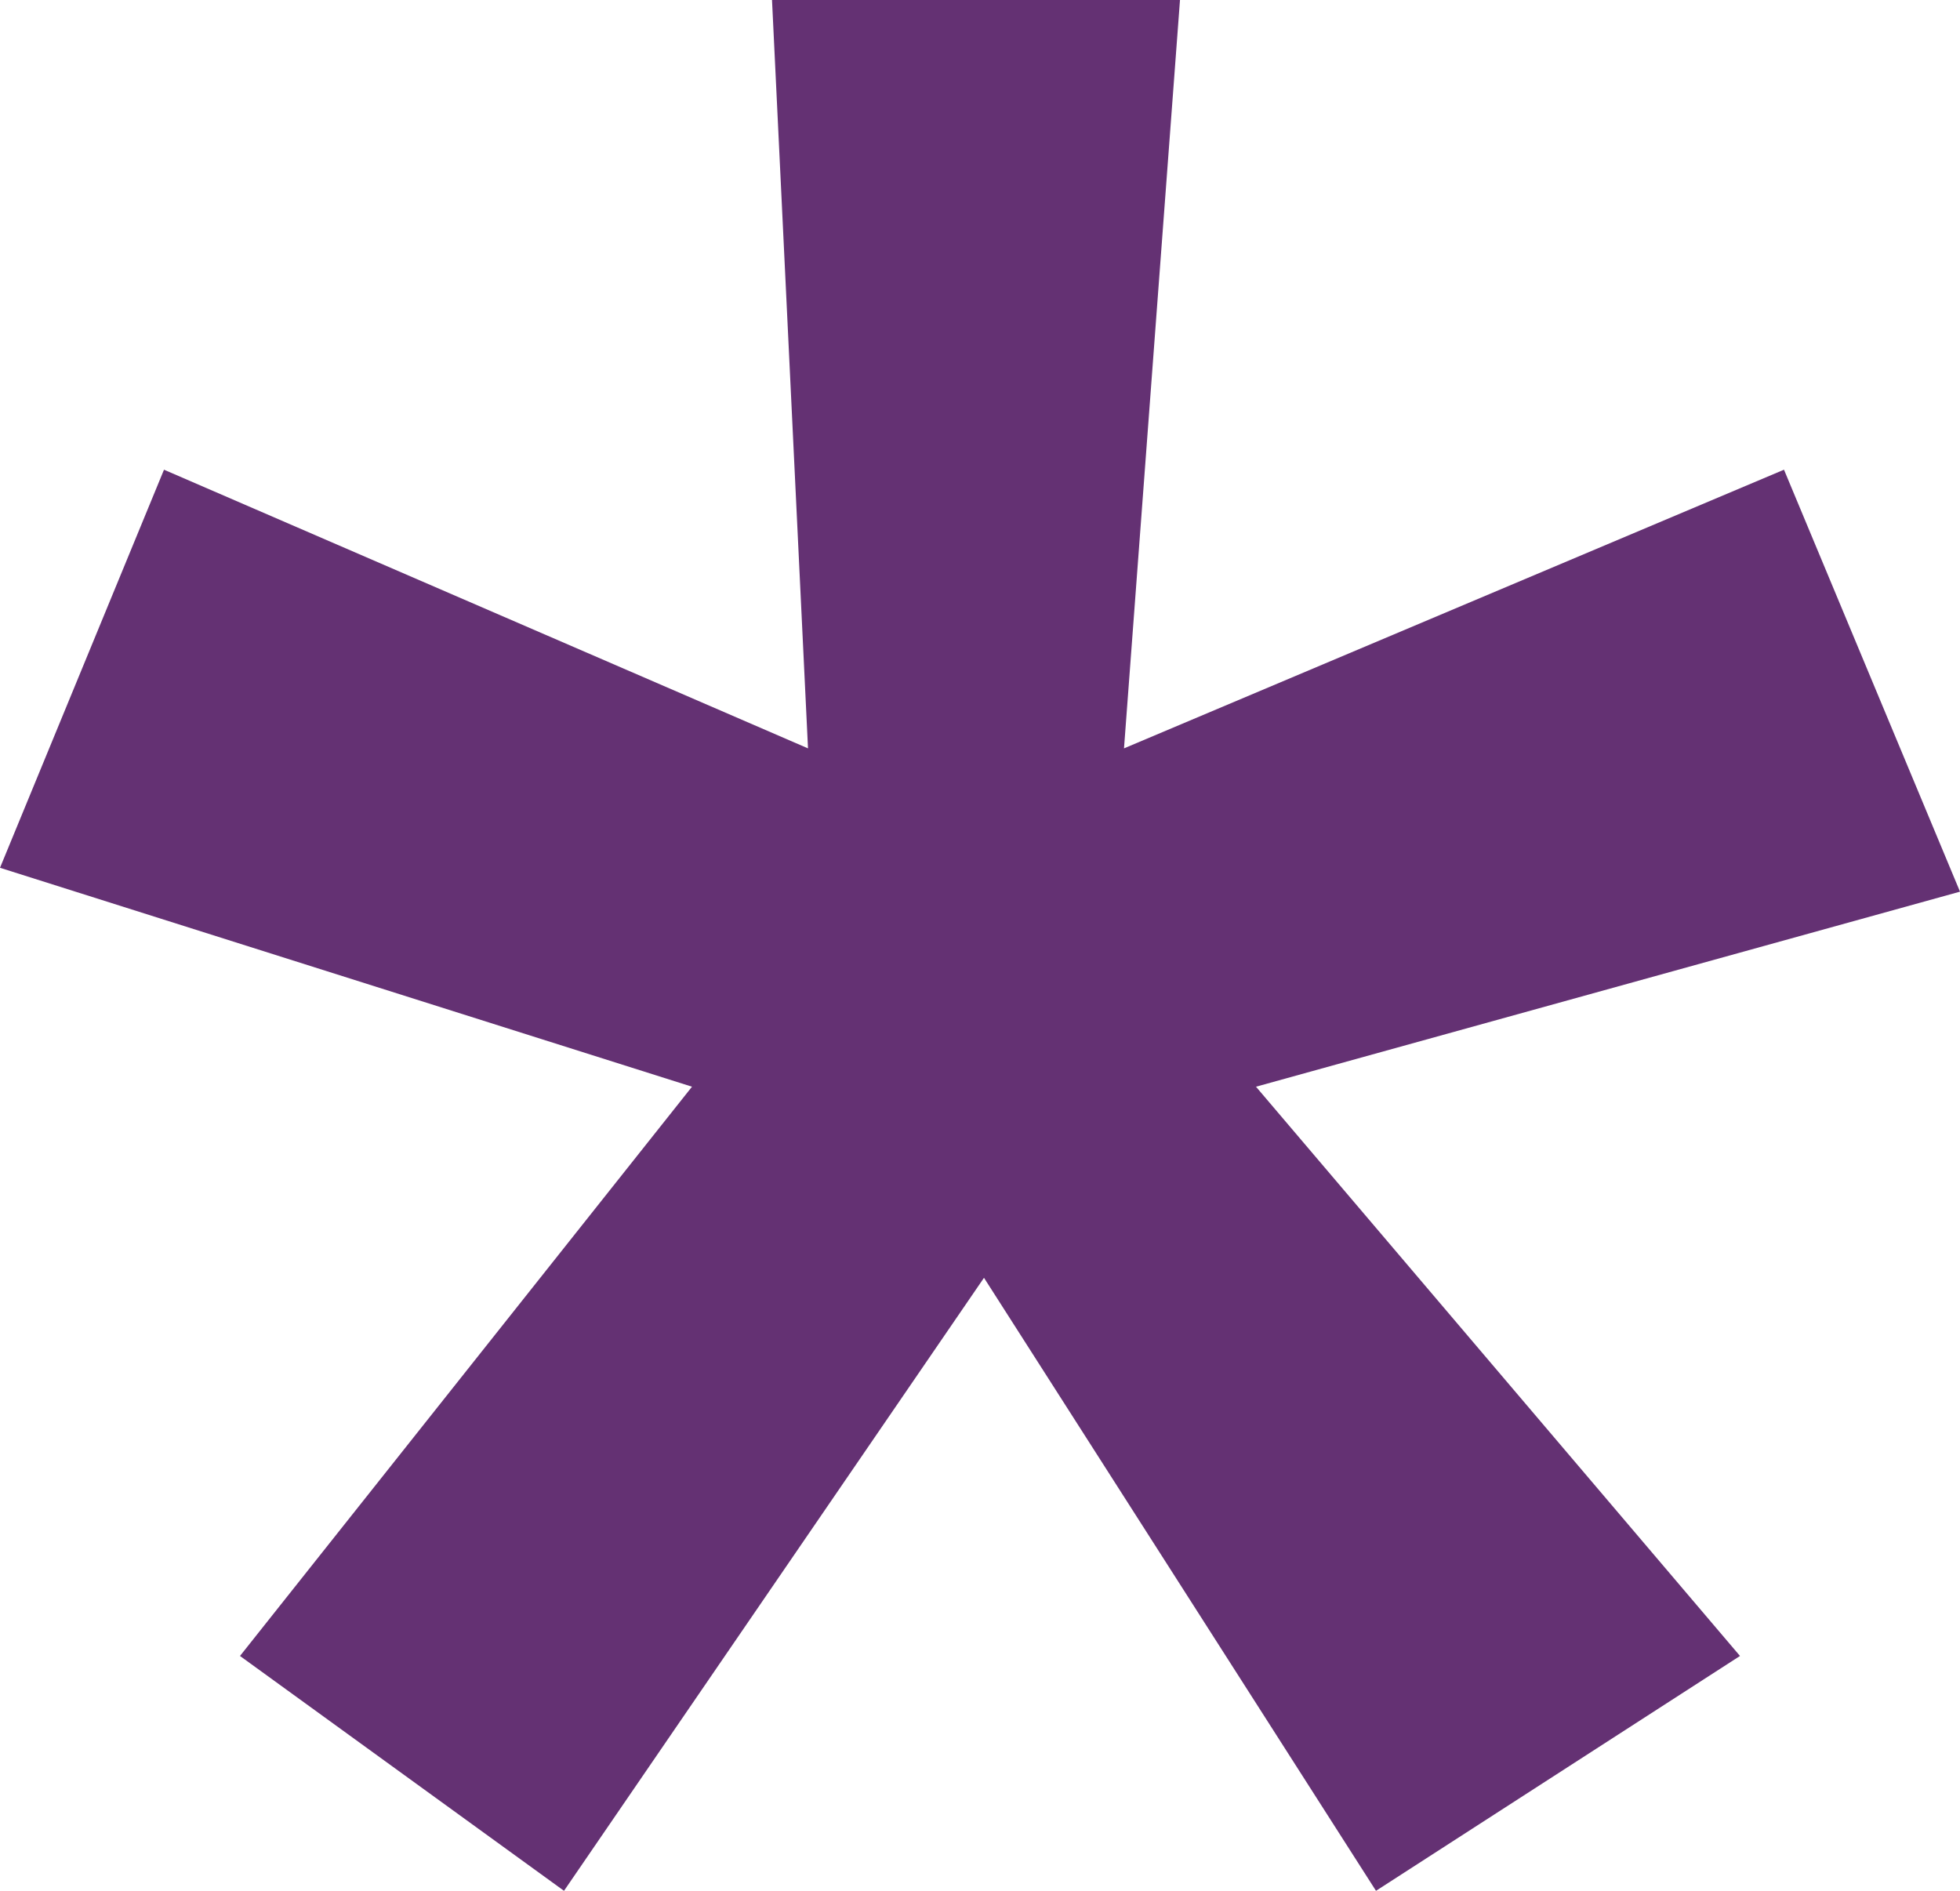 <svg width="85" height="82" viewBox="0 0 85 82" fill="none" xmlns="http://www.w3.org/2000/svg">
<path d="M48.745 32.455L51.173 0H33.48L35.041 32.455L7.112 20.37L0 37.634L30.01 47.128L10.408 71.815L24.459 82L42.673 55.415L59.673 82L75.459 71.815L54.469 47.128L85 38.669L77.367 20.37L48.745 32.455Z" fill="#643173"/>
</svg>
